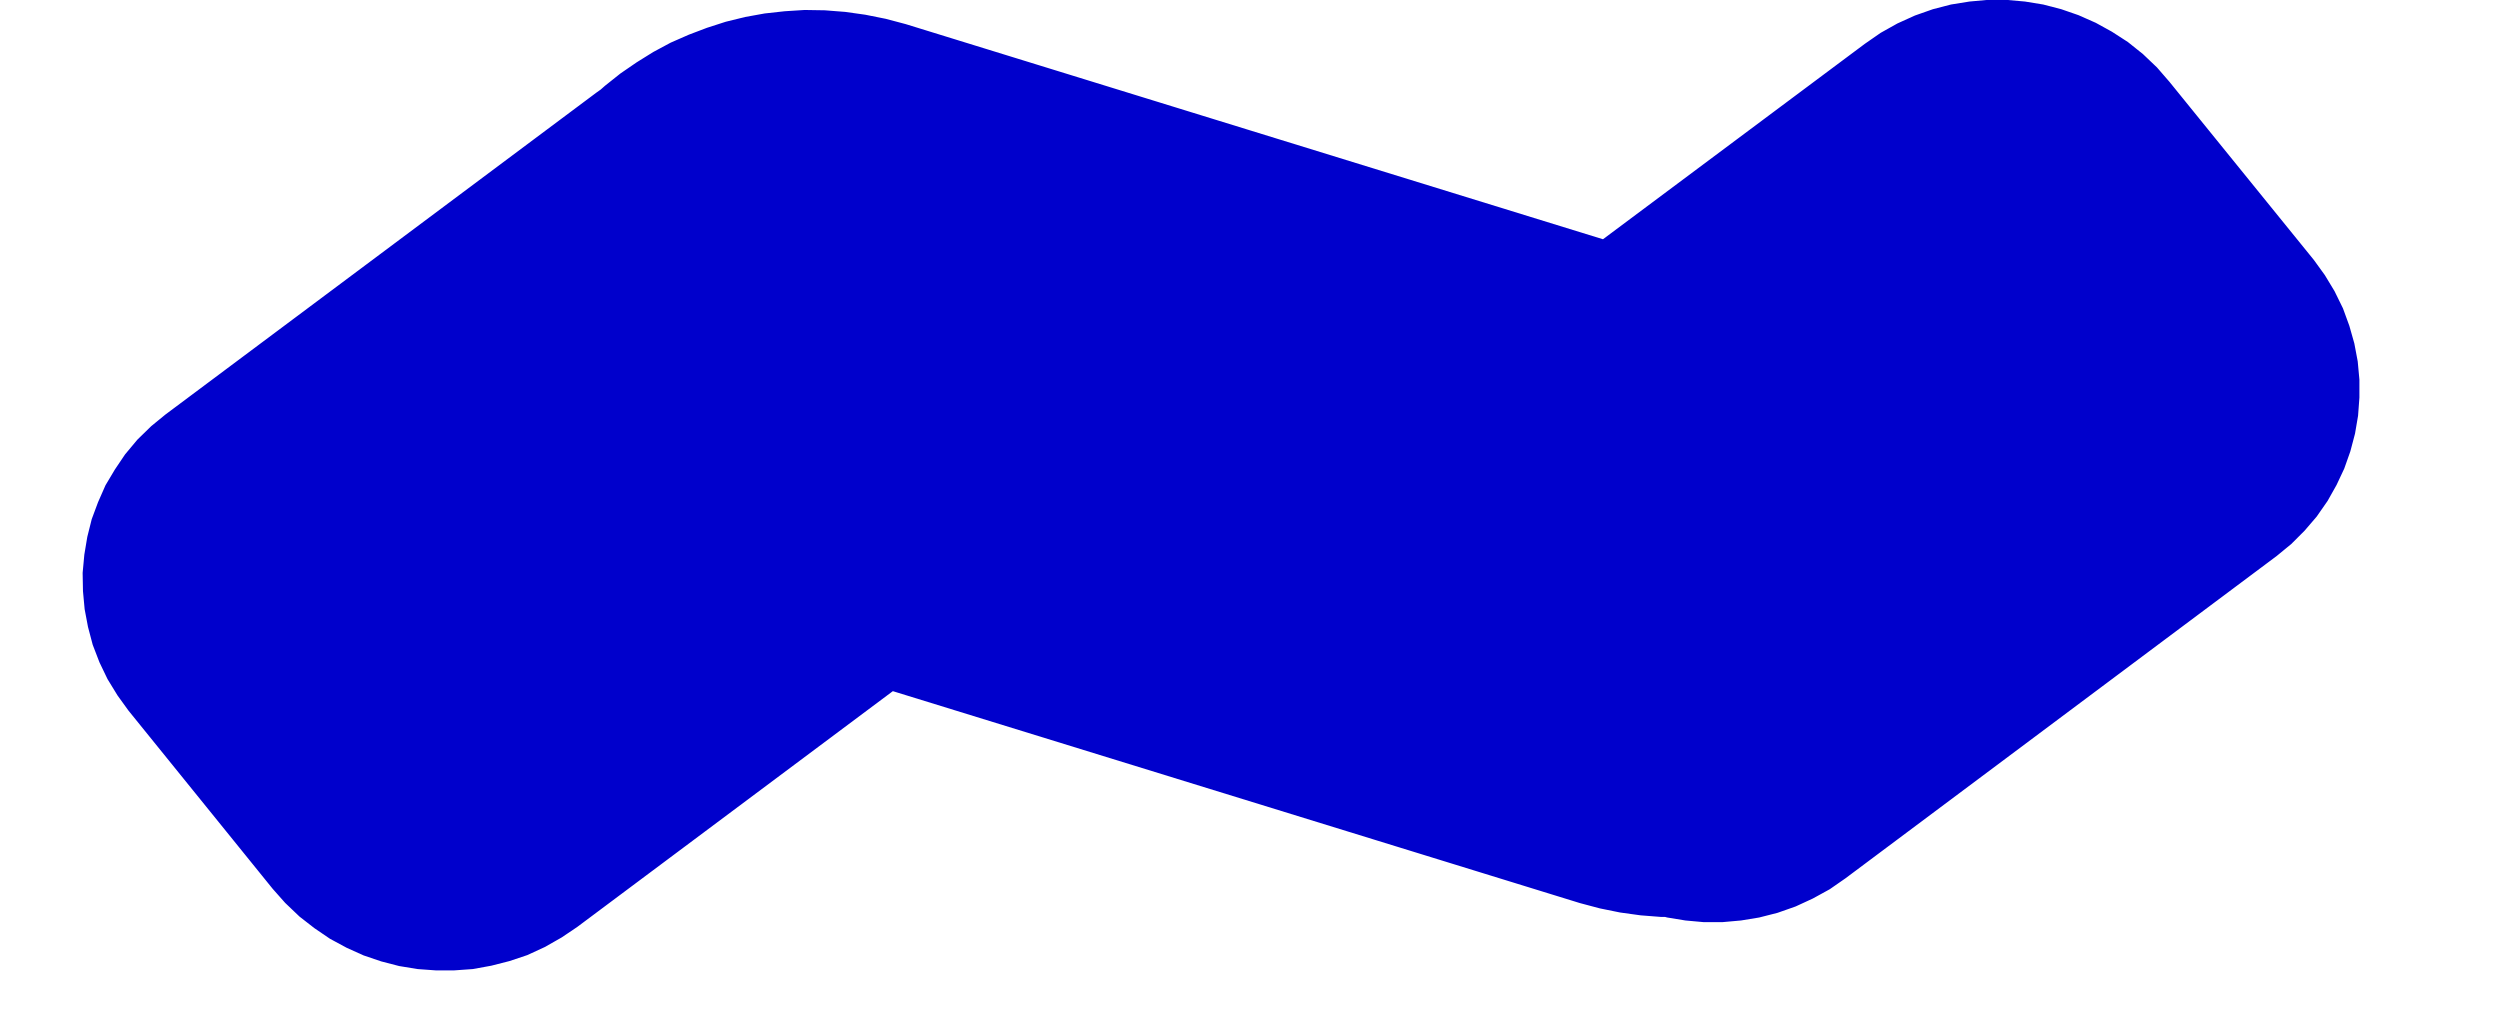 <?xml version="1.0" encoding="UTF-8" standalone="no"?>
<!DOCTYPE svg PUBLIC "-//W3C//DTD SVG 1.1//EN" "http://www.w3.org/Graphics/SVG/1.1/DTD/svg11.dtd">
<svg version="1.1" xmlns="http://www.w3.org/2000/svg" xmlns:xlink="http://www.w3.org/1999/xlink" preserveAspectRatio="xMidYMid meet" viewBox="242.205 121.464 80.795 35.591" width="76.8" height="31.59"><defs><path d="M309.85 122.6L310.39 122.74L310.91 122.92L311.43 123.15L311.92 123.42L312.4 123.73L312.85 124.09L313.27 124.49L313.66 124.94L318.63 131.07L318.97 131.54L319.26 132.02L319.51 132.53L319.7 133.05L319.85 133.58L319.95 134.11L320 134.65L320 135.19L319.96 135.73L319.87 136.26L319.73 136.79L319.55 137.3L319.32 137.79L319.05 138.27L318.73 138.73L318.37 139.15L317.97 139.55L317.52 139.92L302.63 151.05L302.14 151.39L301.63 151.67L301.11 151.91L300.57 152.1L300.02 152.24L299.47 152.33L298.91 152.38L298.35 152.38L297.8 152.33L297.25 152.24L297.1 152.2L296.87 152.2L296.23 152.15L295.58 152.06L294.94 151.93L294.3 151.76L270.05 144.28L258.74 152.73L258.25 153.06L257.74 153.35L257.22 153.59L256.68 153.77L256.13 153.91L255.58 154.01L255.02 154.05L254.46 154.05L253.91 154.01L253.36 153.92L252.82 153.78L252.29 153.6L251.78 153.37L251.28 153.1L250.81 152.78L250.36 152.43L249.93 152.02L249.54 151.58L244.58 145.45L244.24 144.98L243.94 144.49L243.7 143.99L243.5 143.47L243.36 142.94L243.26 142.41L243.21 141.87L243.2 141.33L243.25 140.79L243.34 140.25L243.47 139.73L243.66 139.22L243.88 138.72L244.16 138.25L244.47 137.79L244.83 137.36L245.24 136.96L245.68 136.6L260.58 125.47L260.75 125.35L260.92 125.2L261.41 124.81L261.92 124.46L262.45 124.13L262.99 123.84L263.56 123.59L264.14 123.37L264.73 123.18L265.34 123.03L265.95 122.92L266.58 122.85L267.21 122.81L267.84 122.82L268.48 122.87L269.12 122.96L269.77 123.09L270.41 123.26L295.01 130.85L304.47 123.79L304.96 123.45L305.46 123.17L305.99 122.93L306.53 122.74L307.07 122.6L307.63 122.51L308.18 122.46L308.74 122.46L309.3 122.51L309.85 122.6Z" id="aYiUM2ei"></path></defs><g><g><use xlink:href="#aYiUM2ei" opacity="1" fill="#0000cc" fill-opacity="1"></use><g><use xlink:href="#aYiUM2ei" opacity="1" fill-opacity="0" stroke="#0000cc" stroke-width="2" stroke-opacity="1"></use></g></g></g></svg>